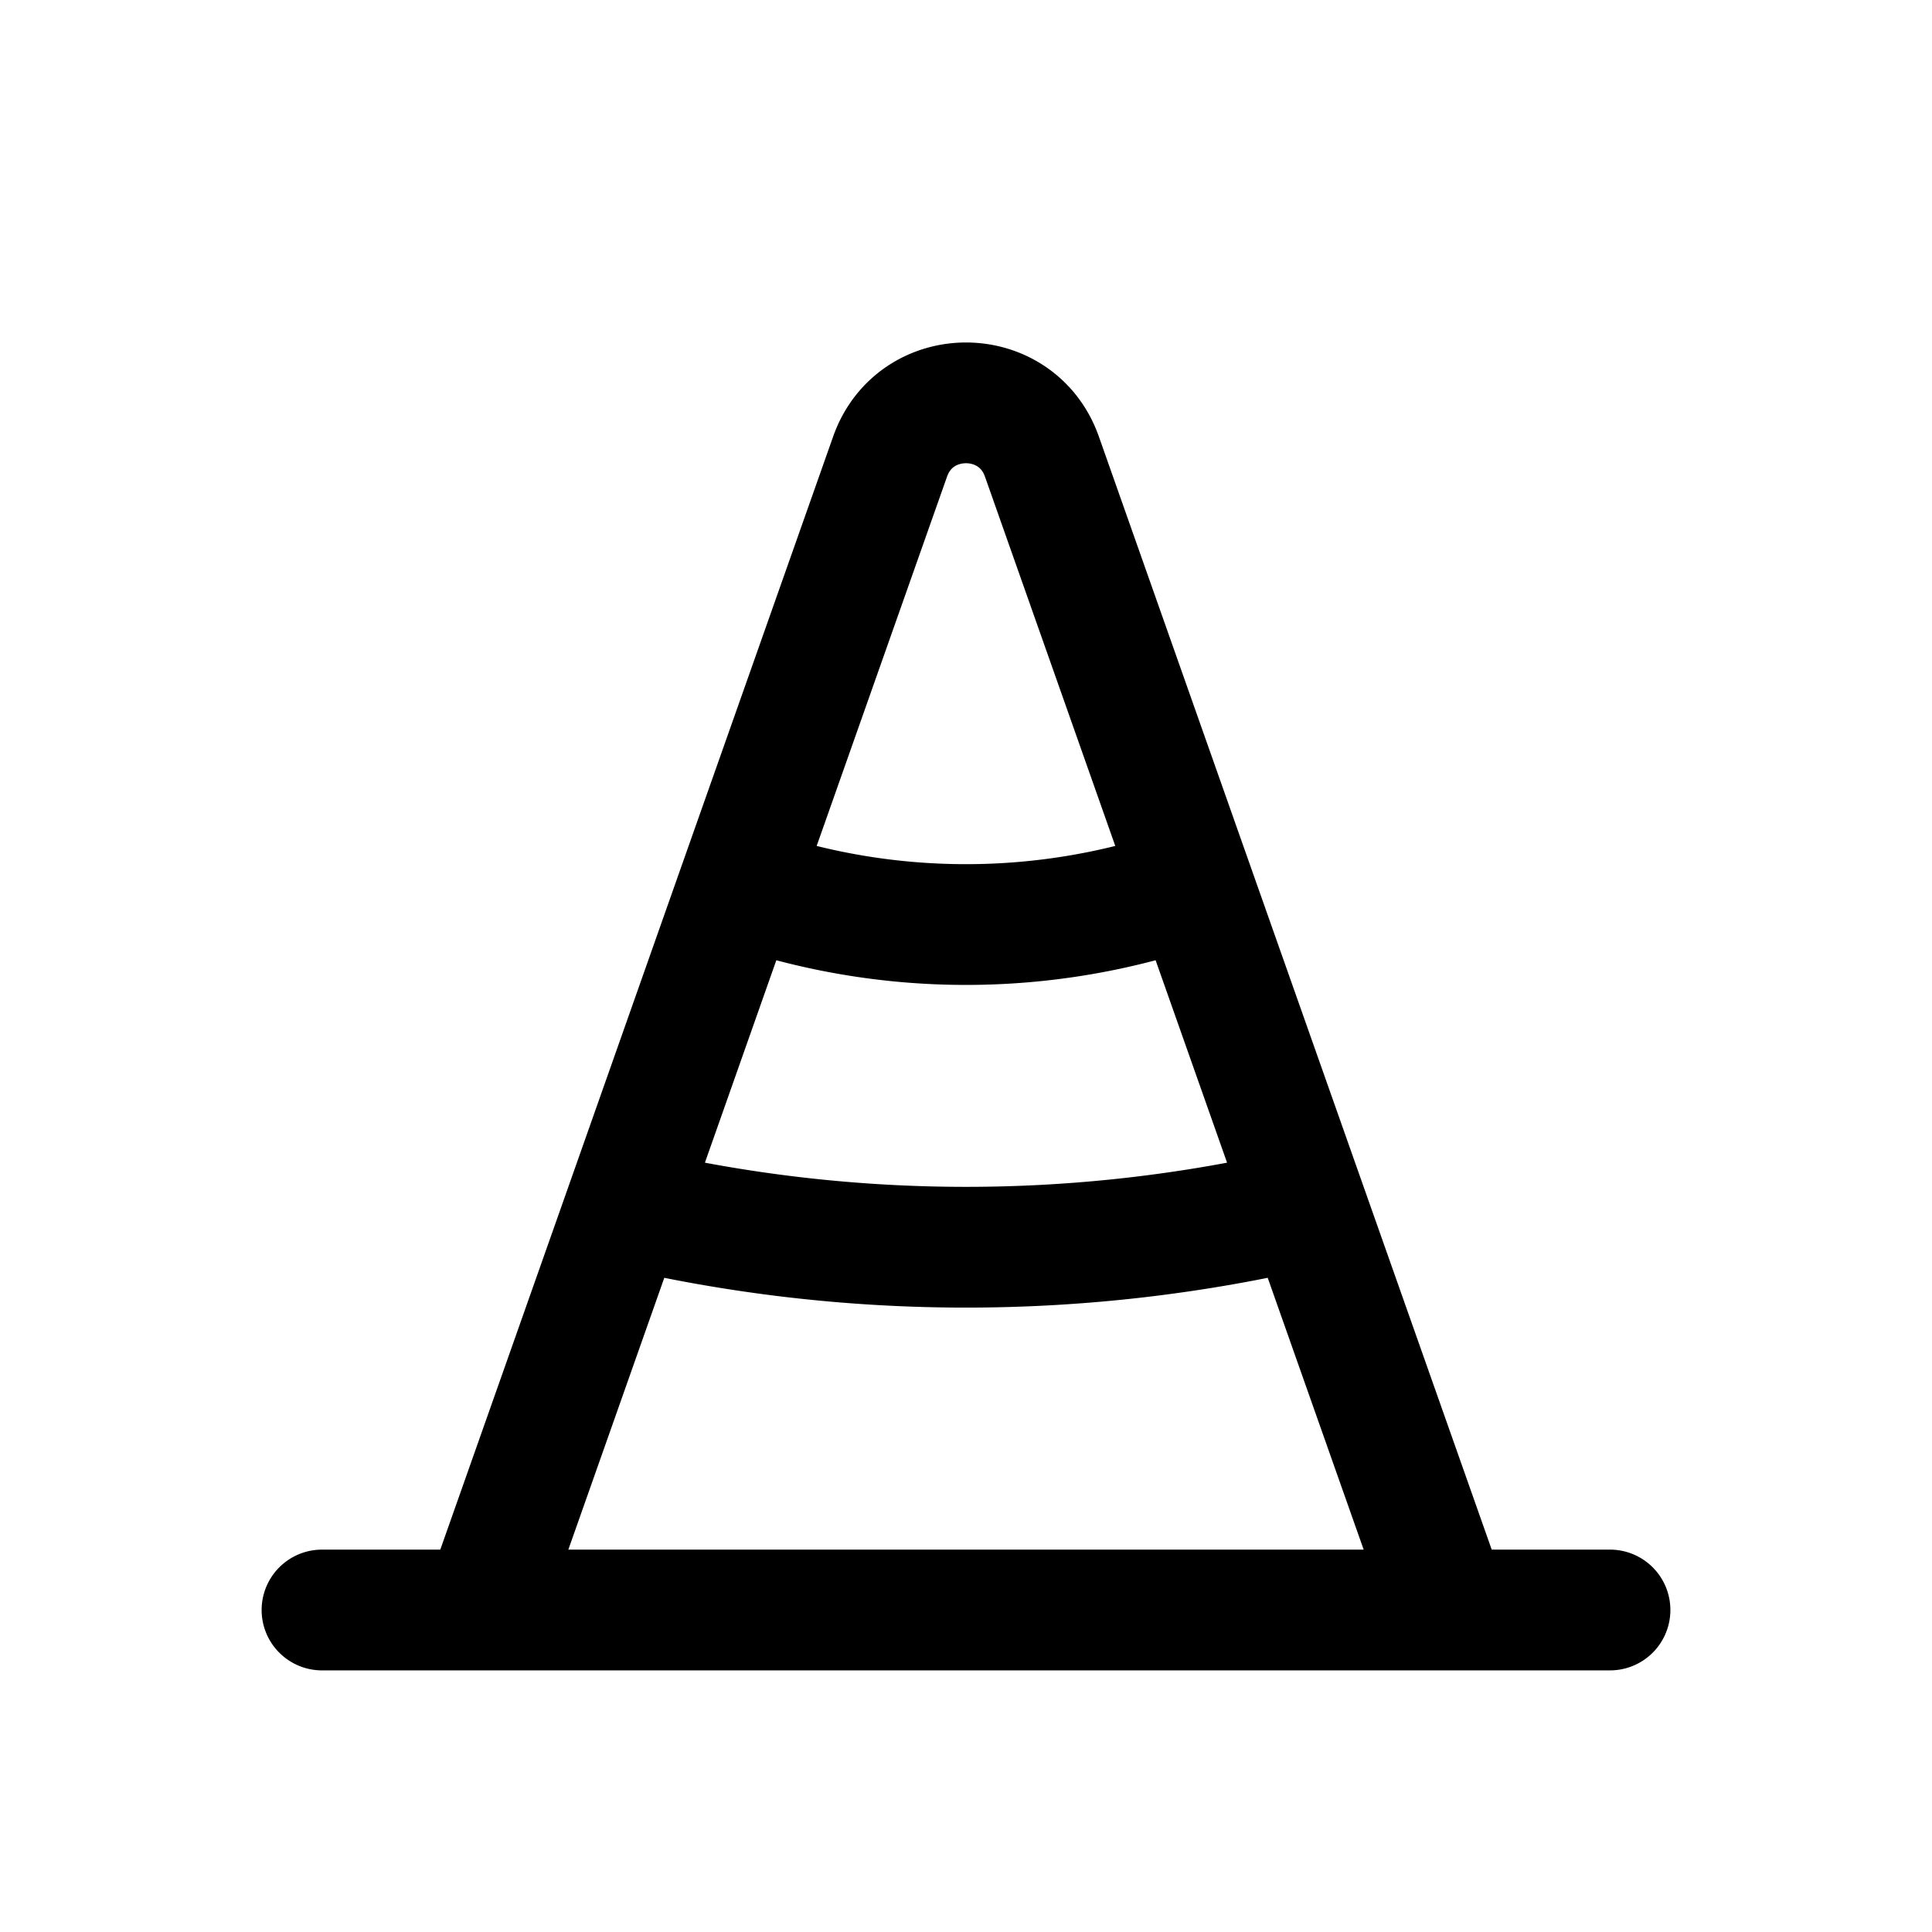 <svg id="trafficCone" xmlns="http://www.w3.org/2000/svg" fill="none" viewBox="0 0 24 24"><path stroke="currentColor" stroke-linecap="round" stroke-linejoin="round" stroke-width="1.5" d="M4 20h2m14 0h-2m0 0H6m12 0-1.765-5M6 20l1.765-5m1.411-4 1.881-5.328c.314-.89 1.572-.89 1.886 0L14.823 11m-5.647 0-1.411 4m1.411-4a8.46 8.46 0 0 0 5.647 0v0m0 0 1.412 4m-8.47 0c2.785.658 5.685.658 8.47 0v0" /></svg>